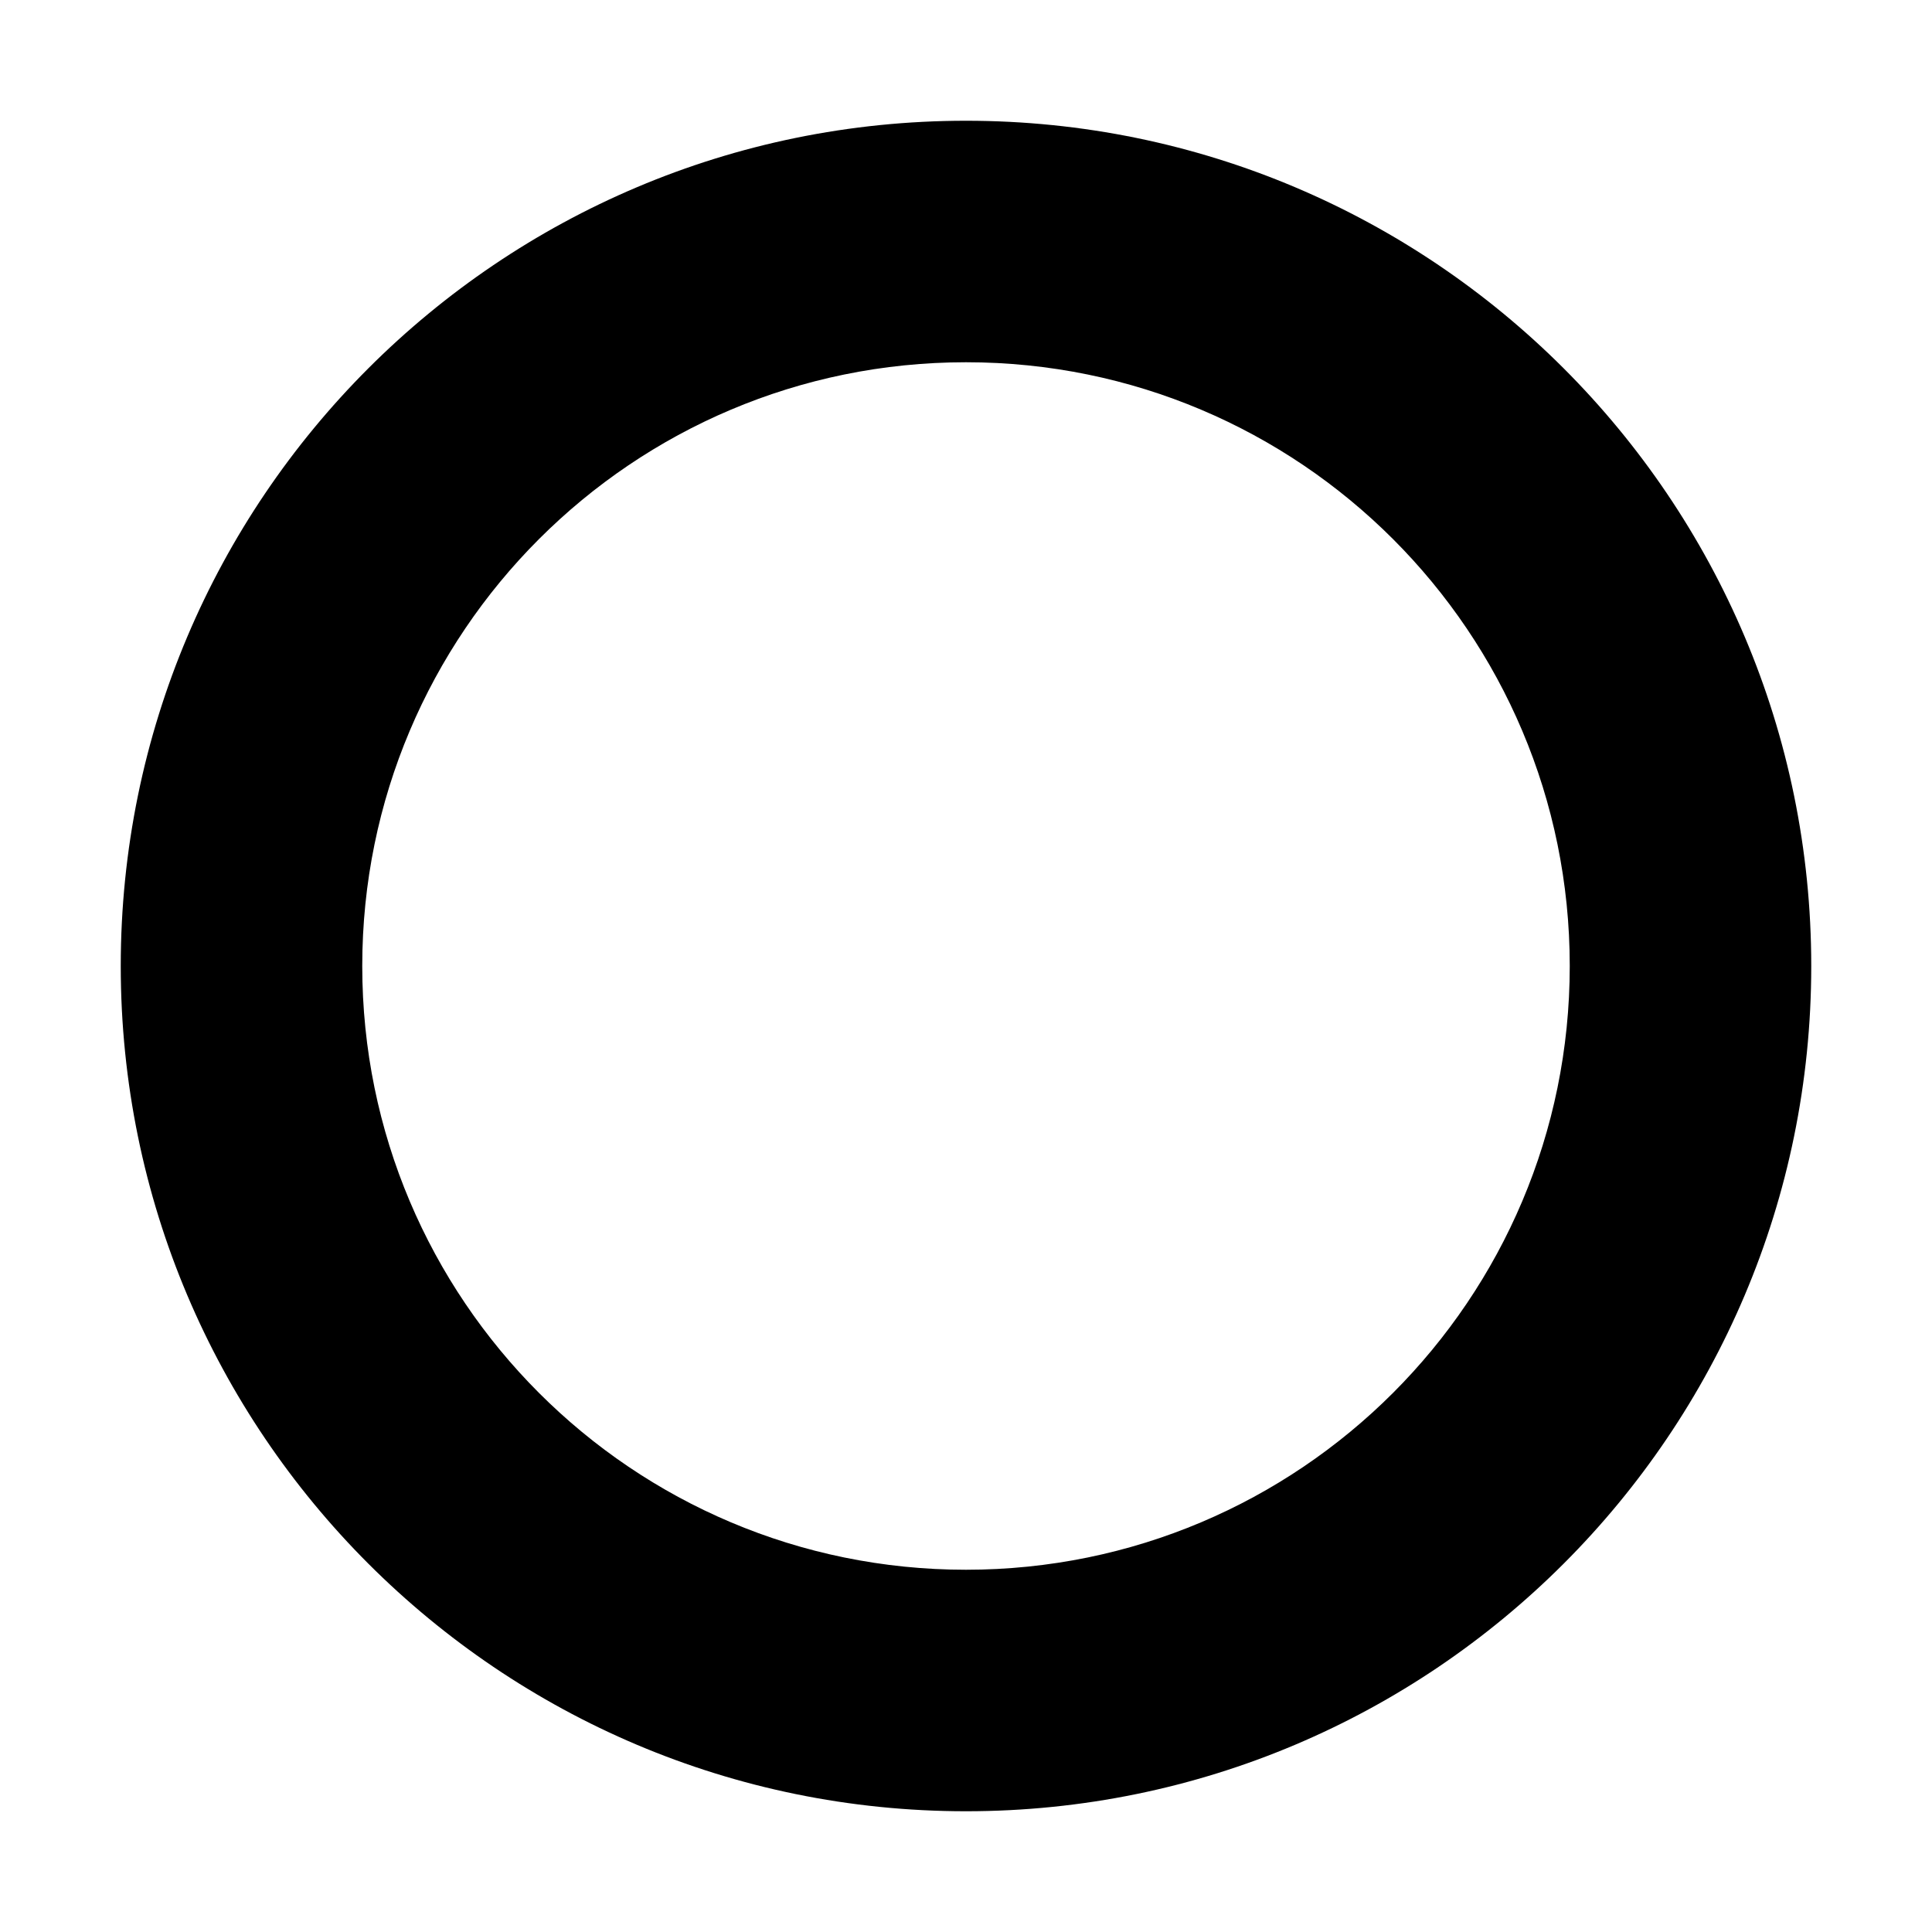 <svg xmlns="http://www.w3.org/2000/svg" viewBox="0 0 448 512" width="20" height="20"><path d="M224 96c-88.4 0-160 71.6-160 160s71.6 160 160 160 160-71.6 160-160S312.4 96 224 96zM0 256C0 132.3 100.3 32 224 32s224 100.3 224 224-100.3 224-224 224S0 379.7 0 256z"/></svg>